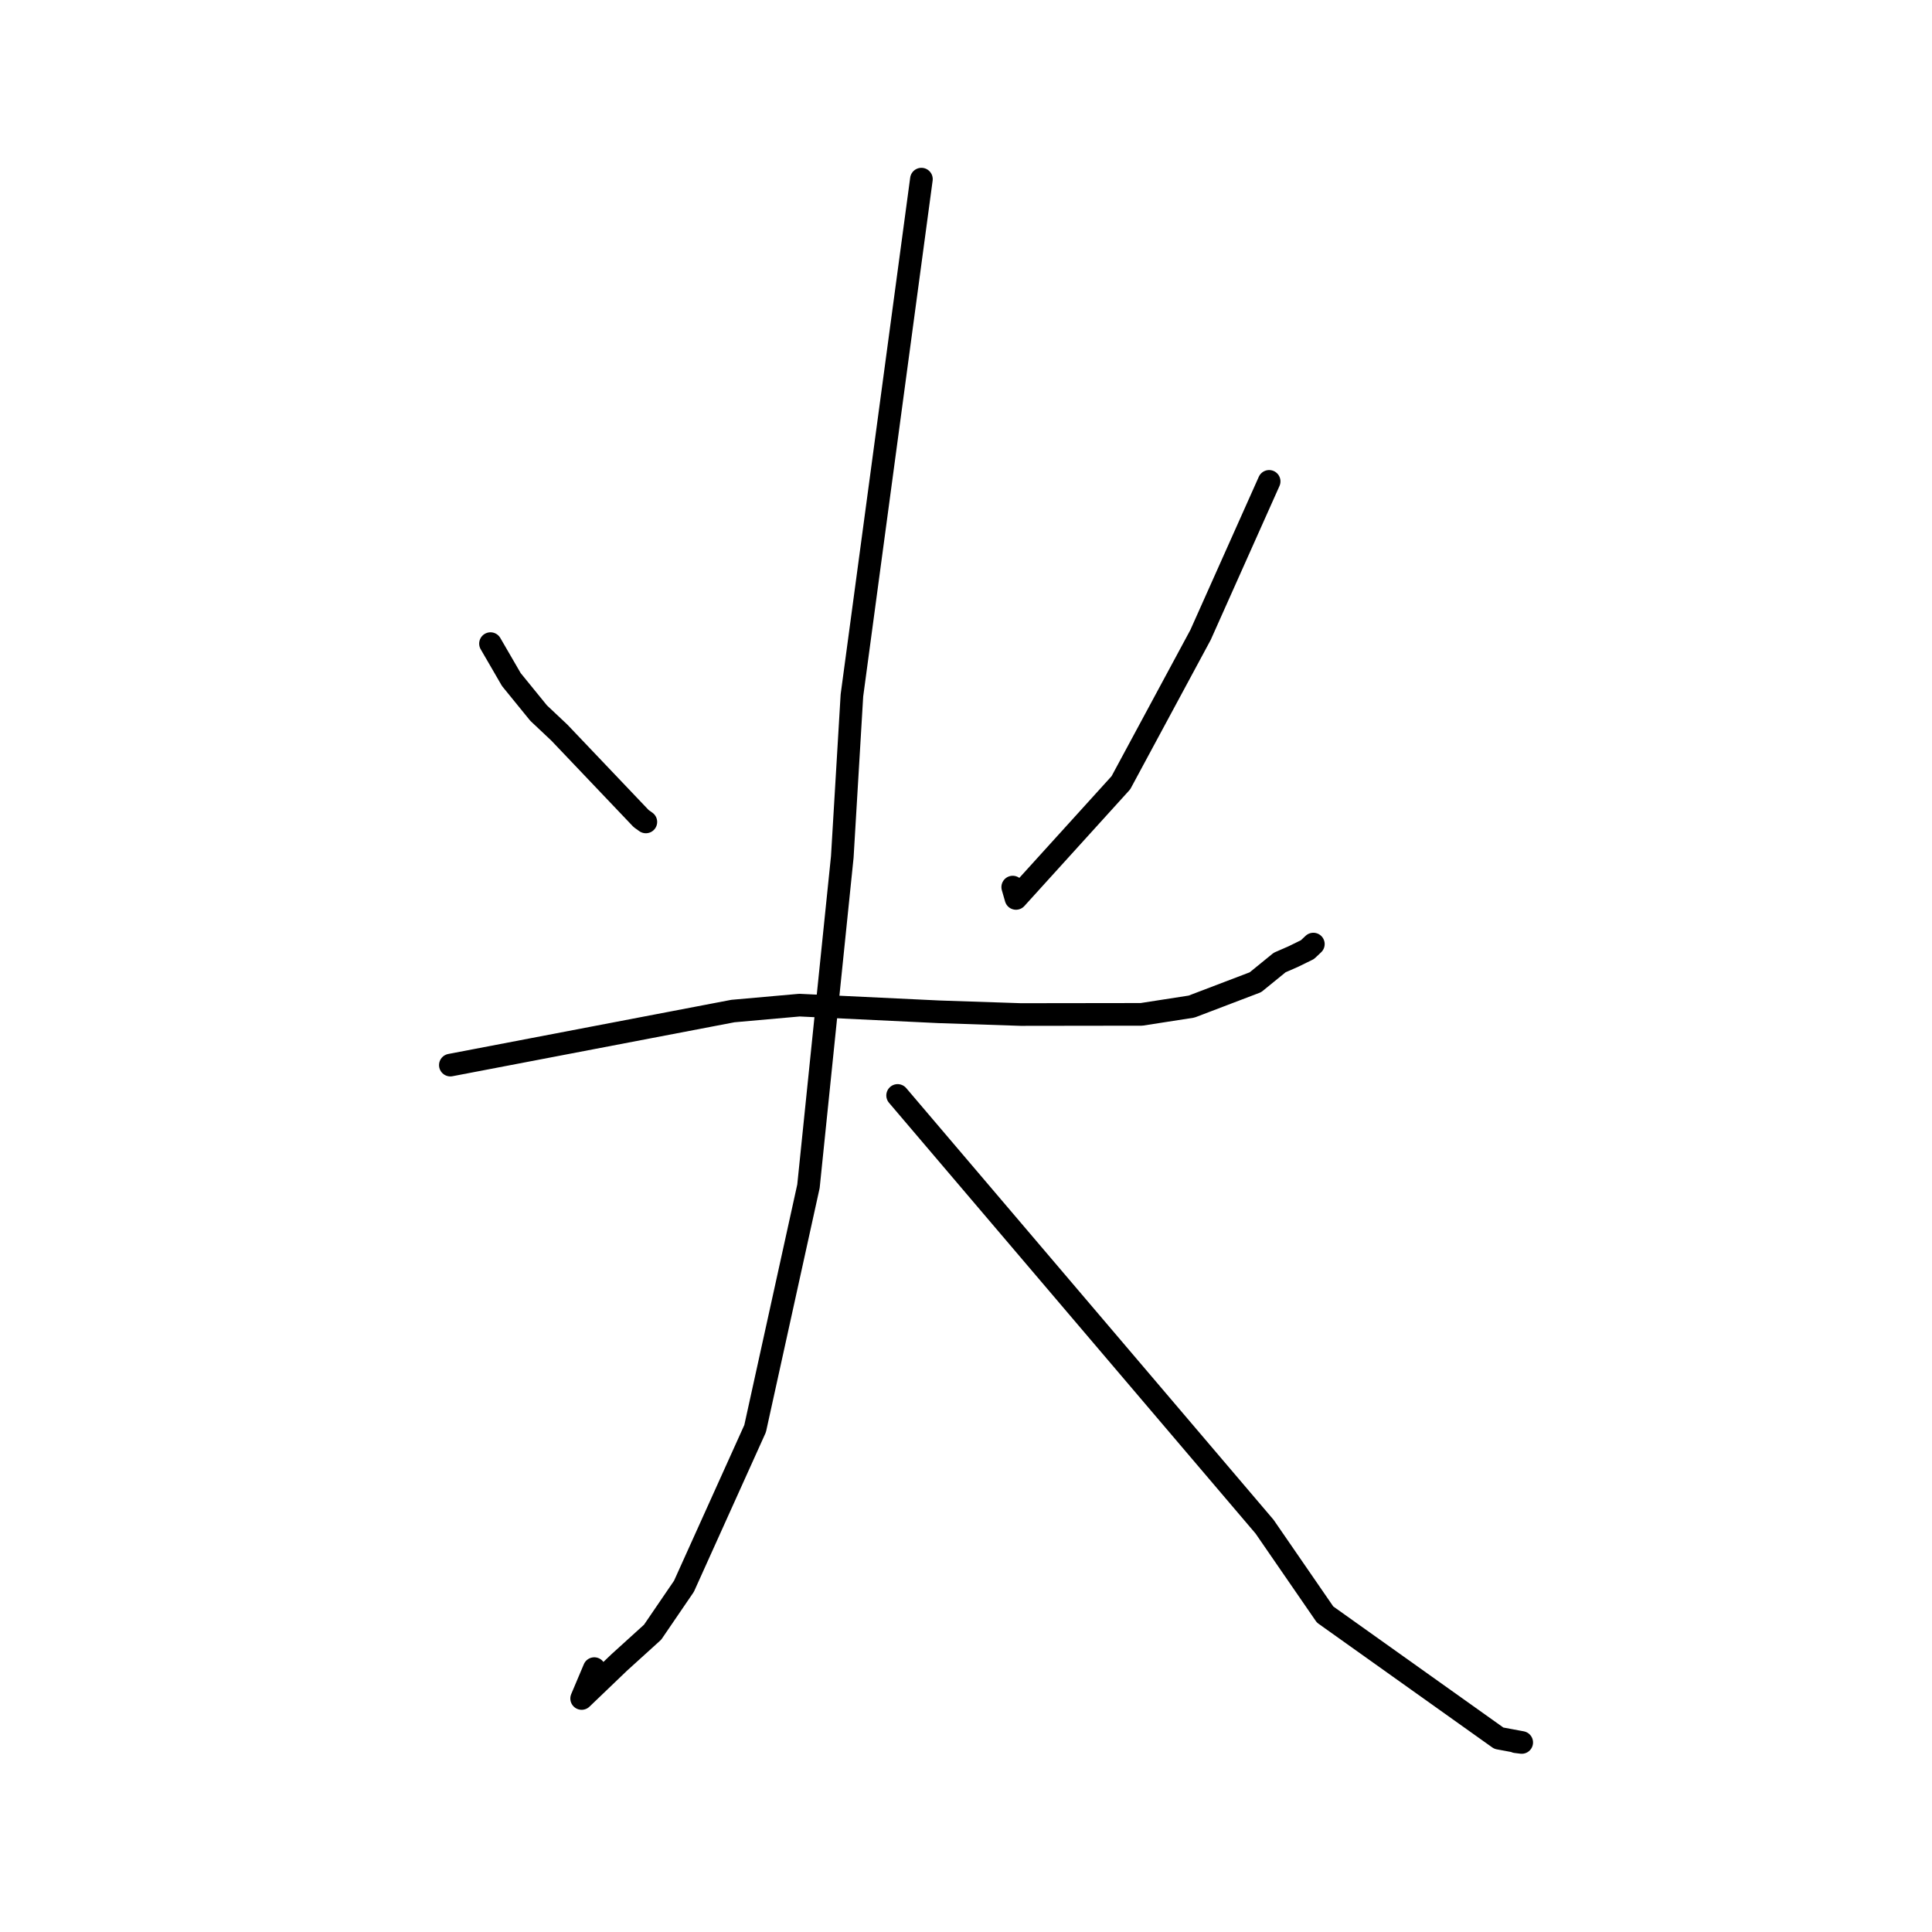 <?xml version="1.0" standalone="no"?>
    <svg width="256" height="256" xmlns="http://www.w3.org/2000/svg" version="1.1">
    <polyline stroke="black" stroke-width="3" stroke-linecap="round" fill="transparent" stroke-linejoin="round" points="64.993 85.282 66.375 87.664 67.756 90.046 71.368 94.485 74.118 97.075 84.955 108.464 85.579 108.91 " />
        <polyline stroke="black" stroke-width="3" stroke-linecap="round" fill="transparent" stroke-linejoin="round" points="168.168 63.785 163.622 73.959 159.076 84.133 148.524 103.718 134.623 119.046 134.191 117.543 " />
        <polyline stroke="black" stroke-width="3" stroke-linecap="round" fill="transparent" stroke-linejoin="round" points="59.674 141.132 78.392 137.551 97.11 133.97 105.931 133.186 124.419 134.069 135.262 134.43 151.253 134.409 157.886 133.379 166.351 130.152 169.561 127.539 171.373 126.748 173.24 125.833 173.738 125.366 173.933 125.183 174.026 125.094 " />
        <polyline stroke="black" stroke-width="3" stroke-linecap="round" fill="transparent" stroke-linejoin="round" points="122.092 23.737 117.488 57.941 112.884 92.145 111.608 113.546 107.126 157.184 100.057 189.299 90.627 210.19 86.474 216.274 82.046 220.29 77.071 225.058 78.744 221.1 " />
        <polyline stroke="black" stroke-width="3" stroke-linecap="round" fill="transparent" stroke-linejoin="round" points="118.94 145.153 143.251 173.722 167.562 202.291 175.58 213.931 198.601 230.32 201.635 230.885 200.931 230.797 200.861 230.788 " />
        </svg>
